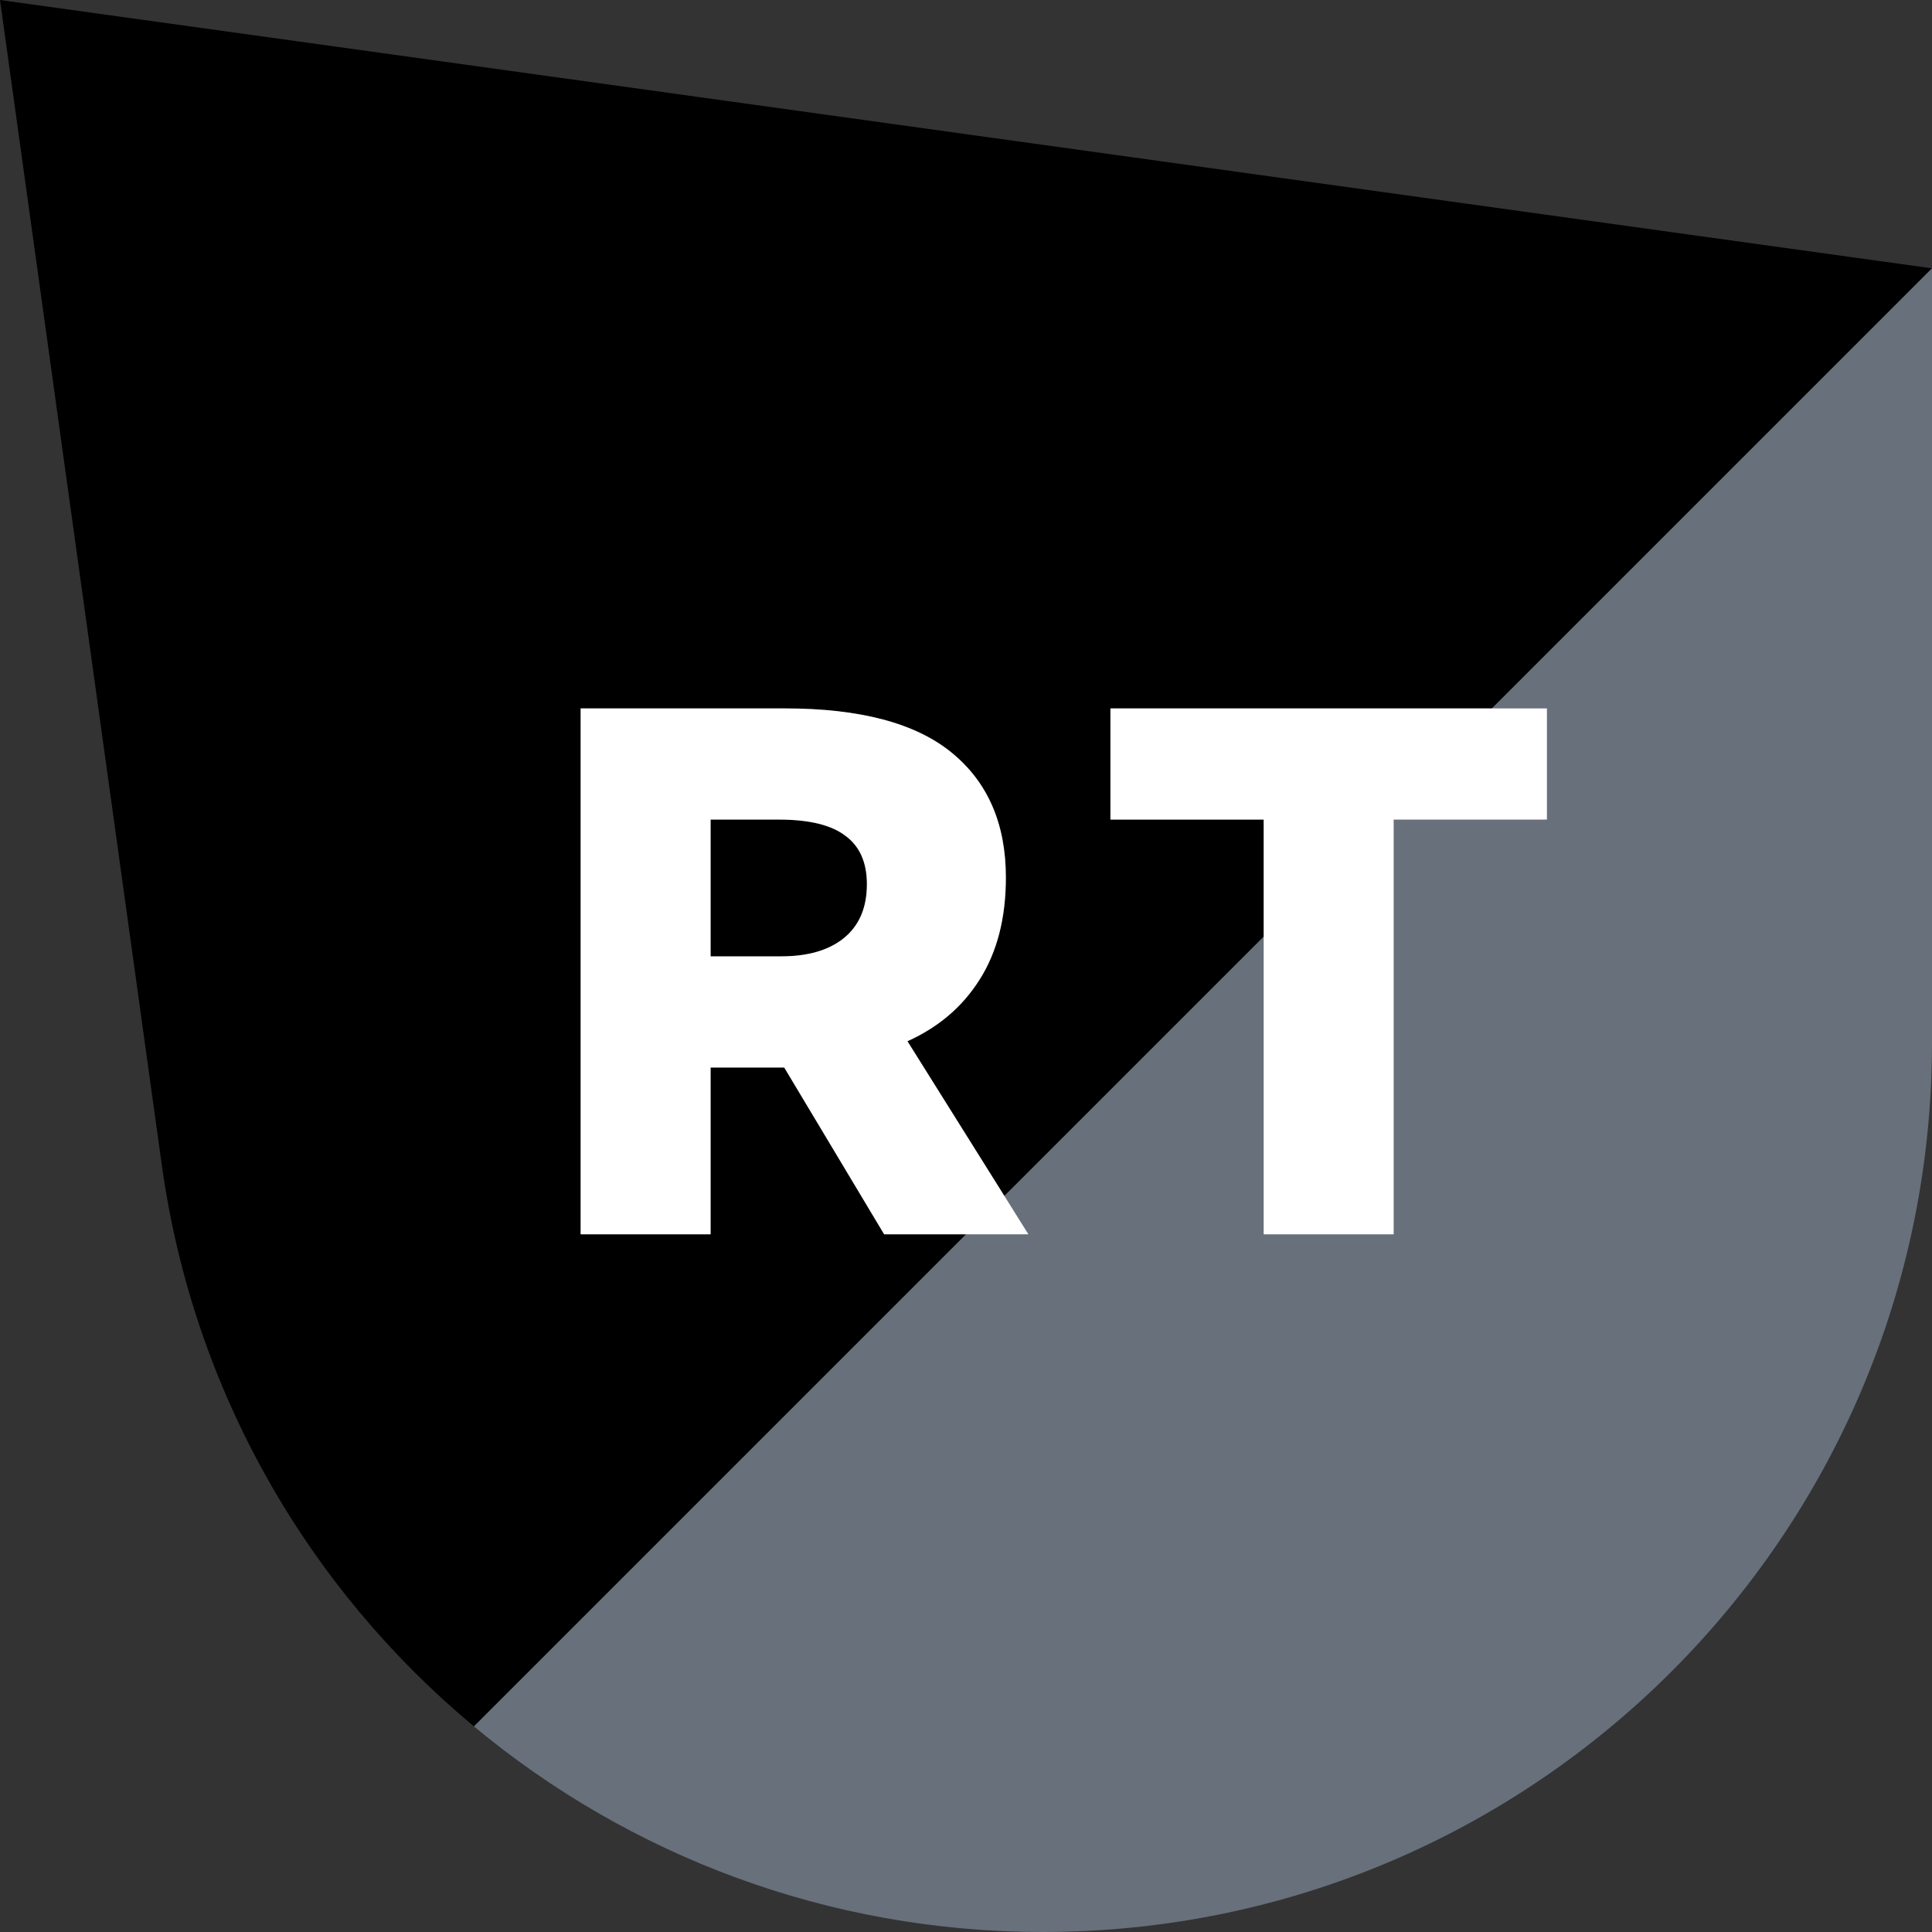 <svg width="64" height="64" viewBox="0 0 64 64" fill="none" xmlns="http://www.w3.org/2000/svg">
<rect x="0" y="0" width="64" height="64" fill="#333333" stroke="none"/>
<path fill-rule="evenodd" clip-rule="evenodd" d="M0 0L64 8.889L49.422 23.467H36.784V27.15H41.861V31.028L33.271 39.617L30.061 34.492C31.09 34.028 31.886 33.347 32.45 32.452C33.031 31.539 33.321 30.411 33.321 29.067C33.321 27.291 32.724 25.914 31.529 24.935C30.334 23.956 28.493 23.467 26.004 23.467H19.234V40.889H23.54V35.364H25.606H25.979L29.289 40.889H32L15.7 57.189C10.225 52.633 6.404 46.109 5.36 38.593L0 0ZM23.54 31.68V27.15H25.805C26.817 27.15 27.555 27.333 28.02 27.698C28.485 28.046 28.717 28.577 28.717 29.291C28.717 30.07 28.46 30.668 27.945 31.083C27.447 31.481 26.759 31.68 25.879 31.68H23.54Z" fill="black"/>
<path fill-rule="evenodd" clip-rule="evenodd" d="M15.7 57.189L64 8.889V34.54C64 50.81 50.81 64 34.54 64C27.424 64 20.835 61.461 15.7 57.189Z" fill="#67707B"/>
<path d="M34.068 40.889H29.289L25.979 35.364H25.606H23.54V40.889H19.234V23.467H26.004C28.493 23.467 30.334 23.956 31.529 24.935C32.724 25.914 33.321 27.291 33.321 29.067C33.321 30.411 33.031 31.539 32.45 32.452C31.886 33.348 31.09 34.028 30.061 34.492L34.068 40.889ZM23.54 27.15V31.68H25.879C26.759 31.68 27.447 31.481 27.945 31.083C28.46 30.668 28.717 30.07 28.717 29.291C28.717 28.577 28.485 28.046 28.02 27.698C27.555 27.333 26.817 27.15 25.805 27.15H23.54Z" fill="white"/>
<path d="M46.167 40.889H41.861V27.15H36.784V23.467H51.244V27.15H46.167V40.889Z" fill="white"/>
</svg>

